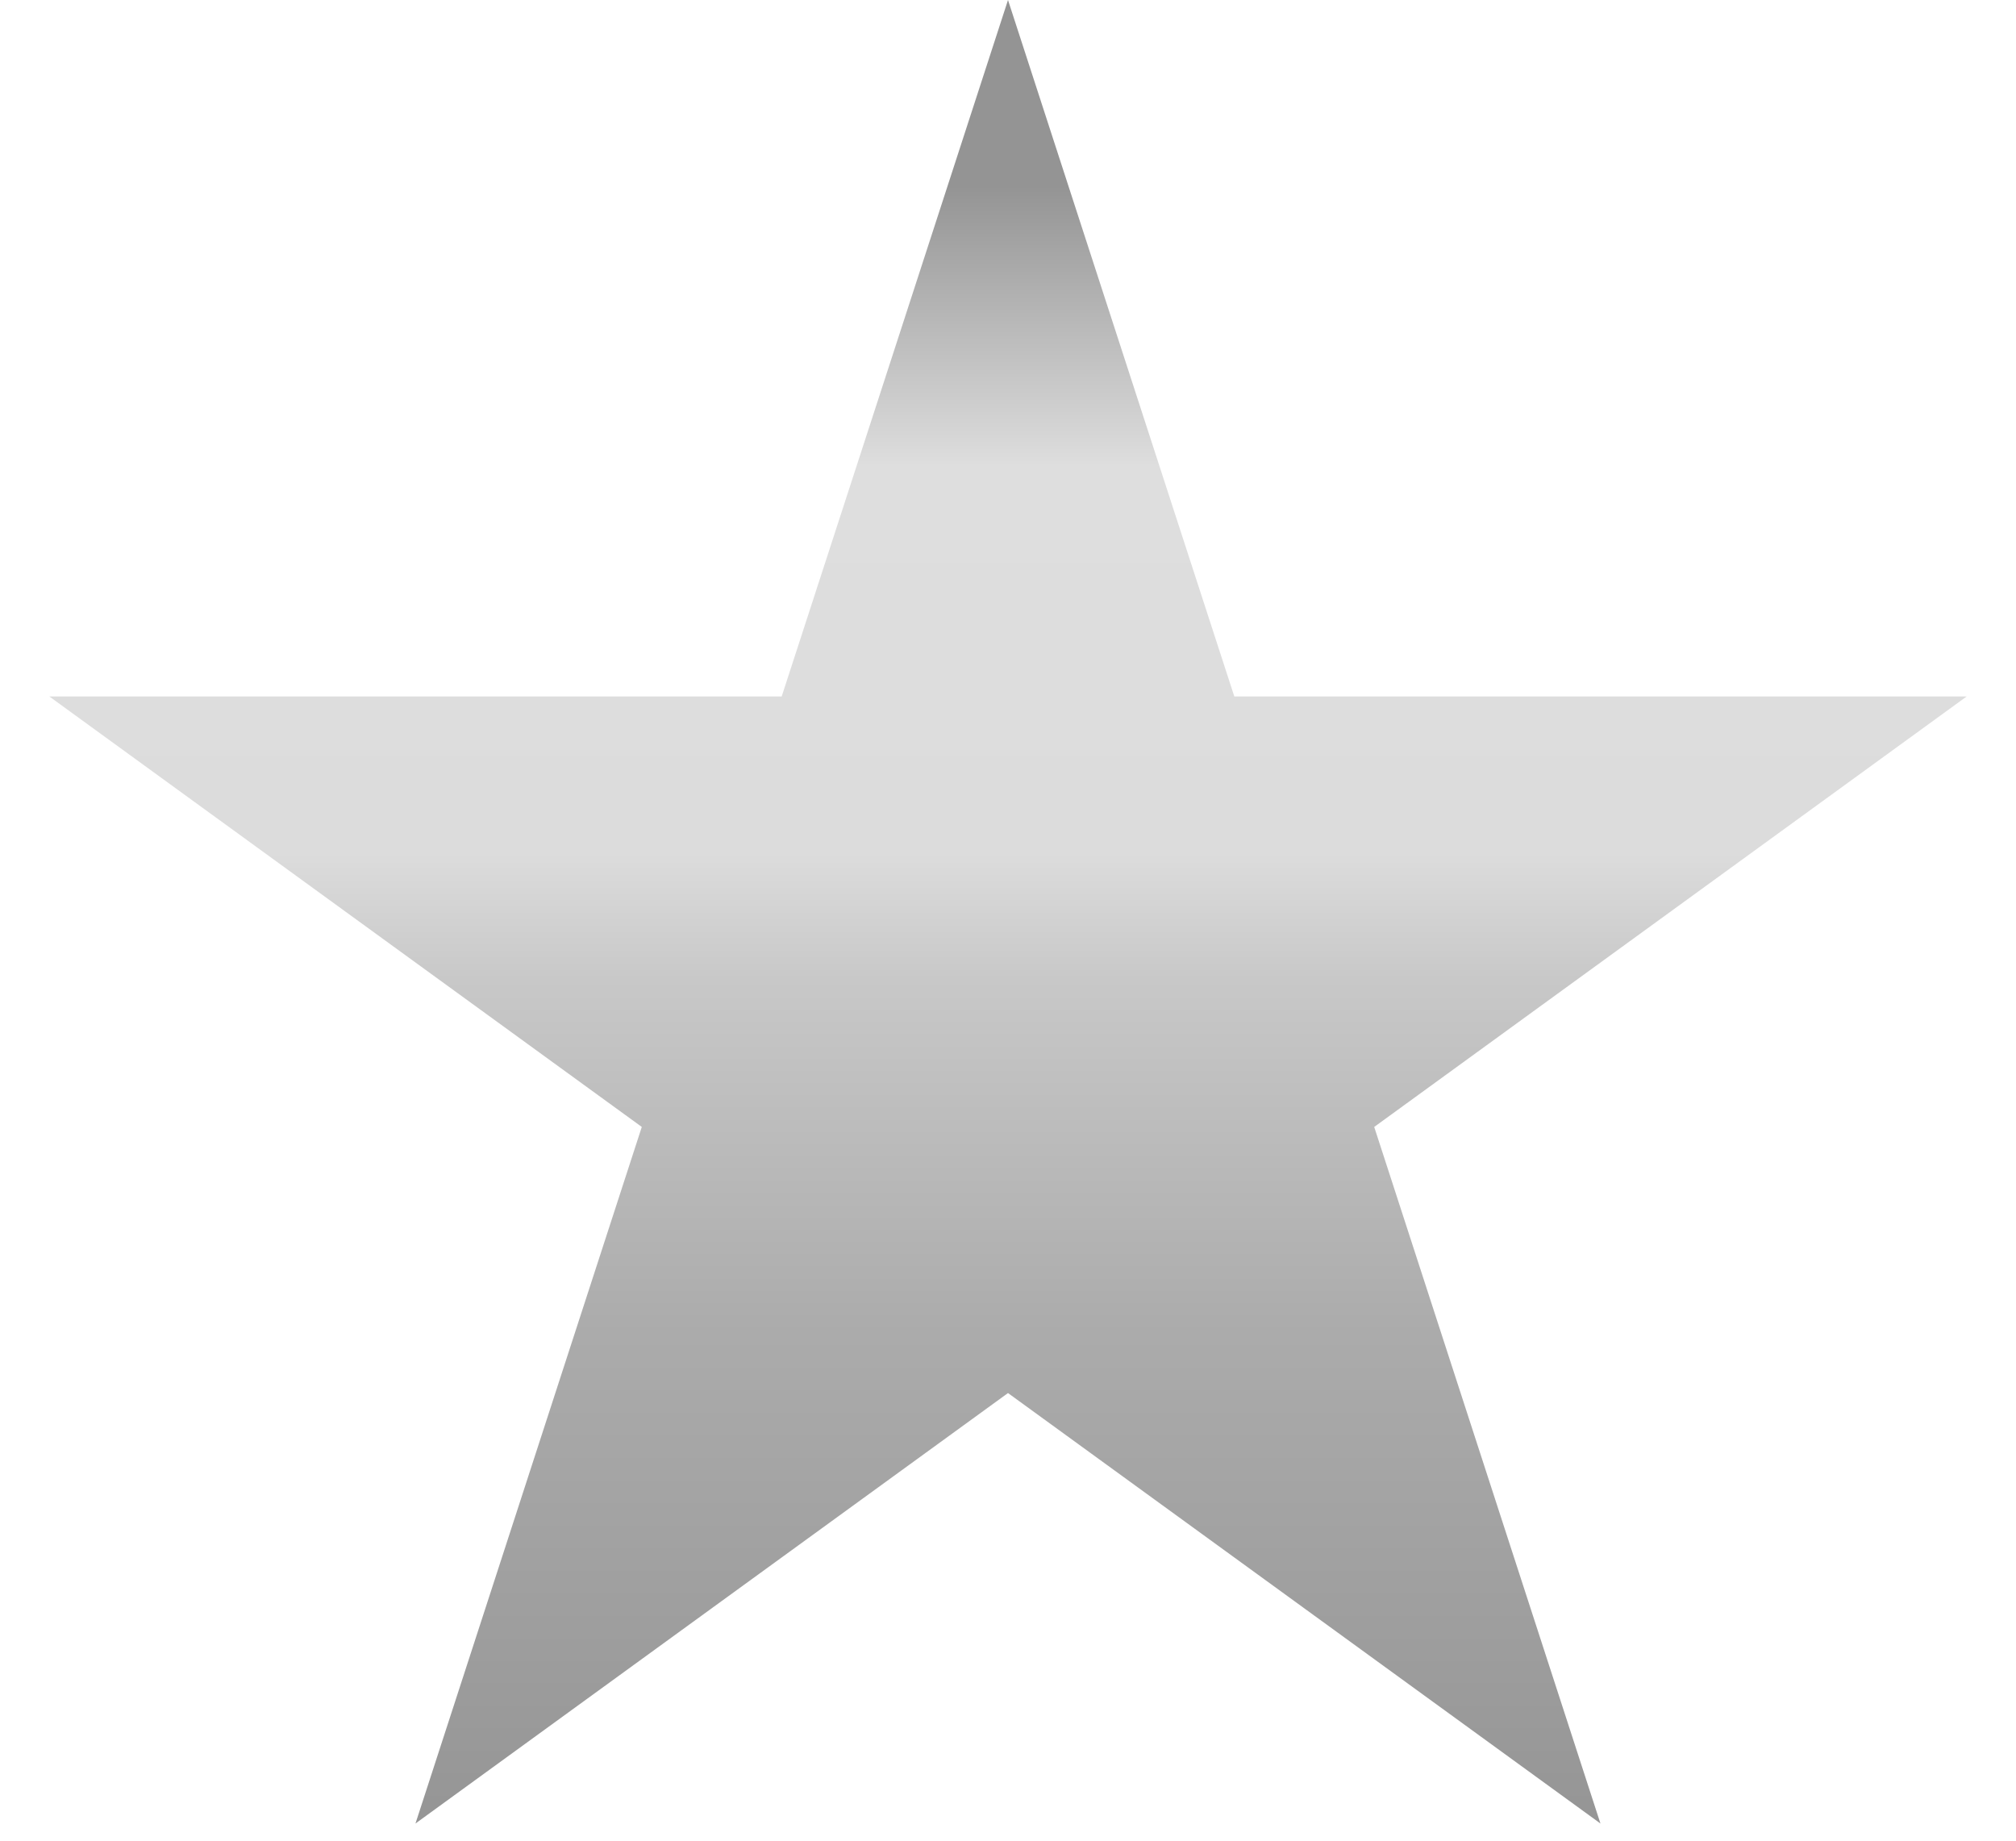 <svg width="23" height="21" viewBox="0 0 23 21" fill="none" xmlns="http://www.w3.org/2000/svg">
<path d="M11.5 0L14.082 7.946H22.437L15.678 12.857L18.259 20.804L11.5 15.893L4.74 20.804L7.322 12.857L0.563 7.946H8.918L11.5 0Z" fill="url(#paint0_linear_364_30)"/>
<defs>
<linearGradient id="paint0_linear_364_30" x1="11.485" y1="2.124" x2="11.485" y2="24.97" gradientUnits="userSpaceOnUse">
<stop stop-color="#949494"/>
<stop offset="0.14" stop-color="#DEDEDE"/>
<stop offset="0.333" stop-color="#DCDCDC"/>
<stop offset="0.396" stop-color="#C8C8C8"/>
<stop offset="0.573" stop-color="#ABABAB"/>
<stop offset="0.99" stop-color="#868686"/>
</linearGradient>
</defs>
</svg>
